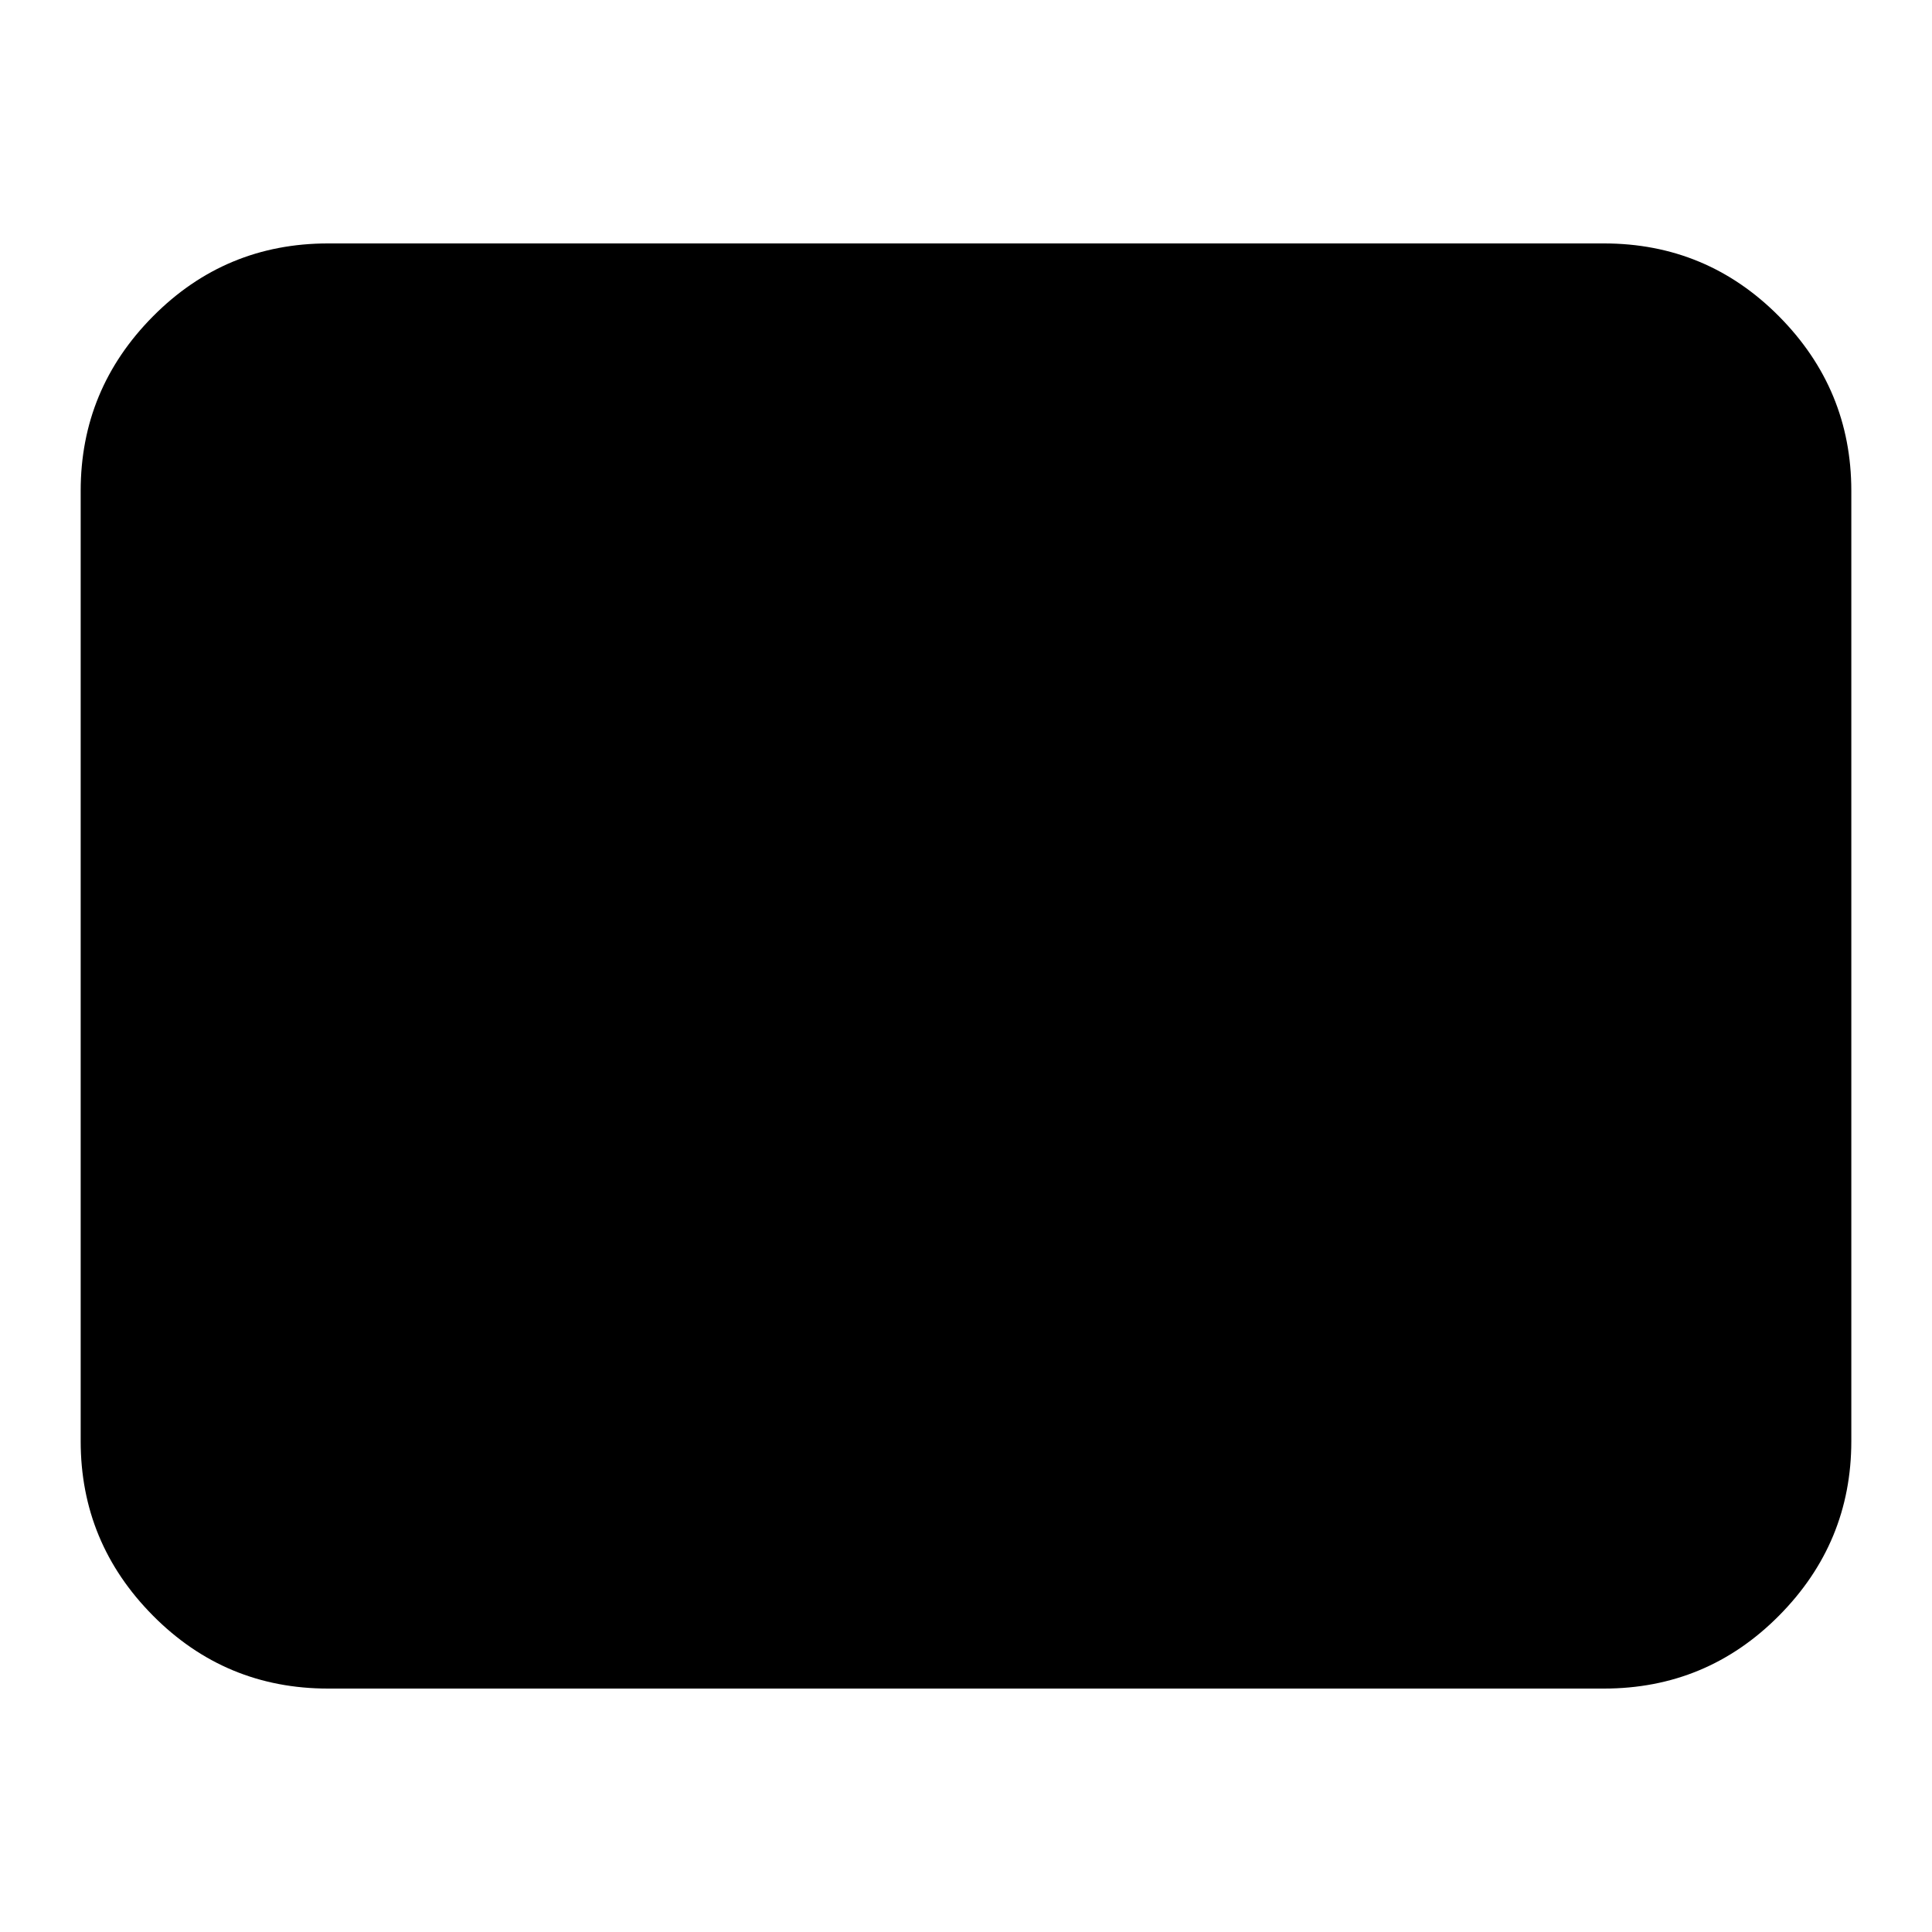 <svg xmlns="http://www.w3.org/2000/svg" height="24" viewBox="0 -960 960 960" width="24"><path d="M163.04-120.96q-51.07 0-87.01-36.22-35.94-36.23-35.94-86.73v-472.18q0-50.5 35.94-86.73 35.94-36.22 87.01-36.22h633.92q51.07 0 87.01 36.22 35.94 36.23 35.94 86.73v472.18q0 50.5-35.94 86.73-35.94 36.22-87.01 36.22H163.04Z"/></svg>